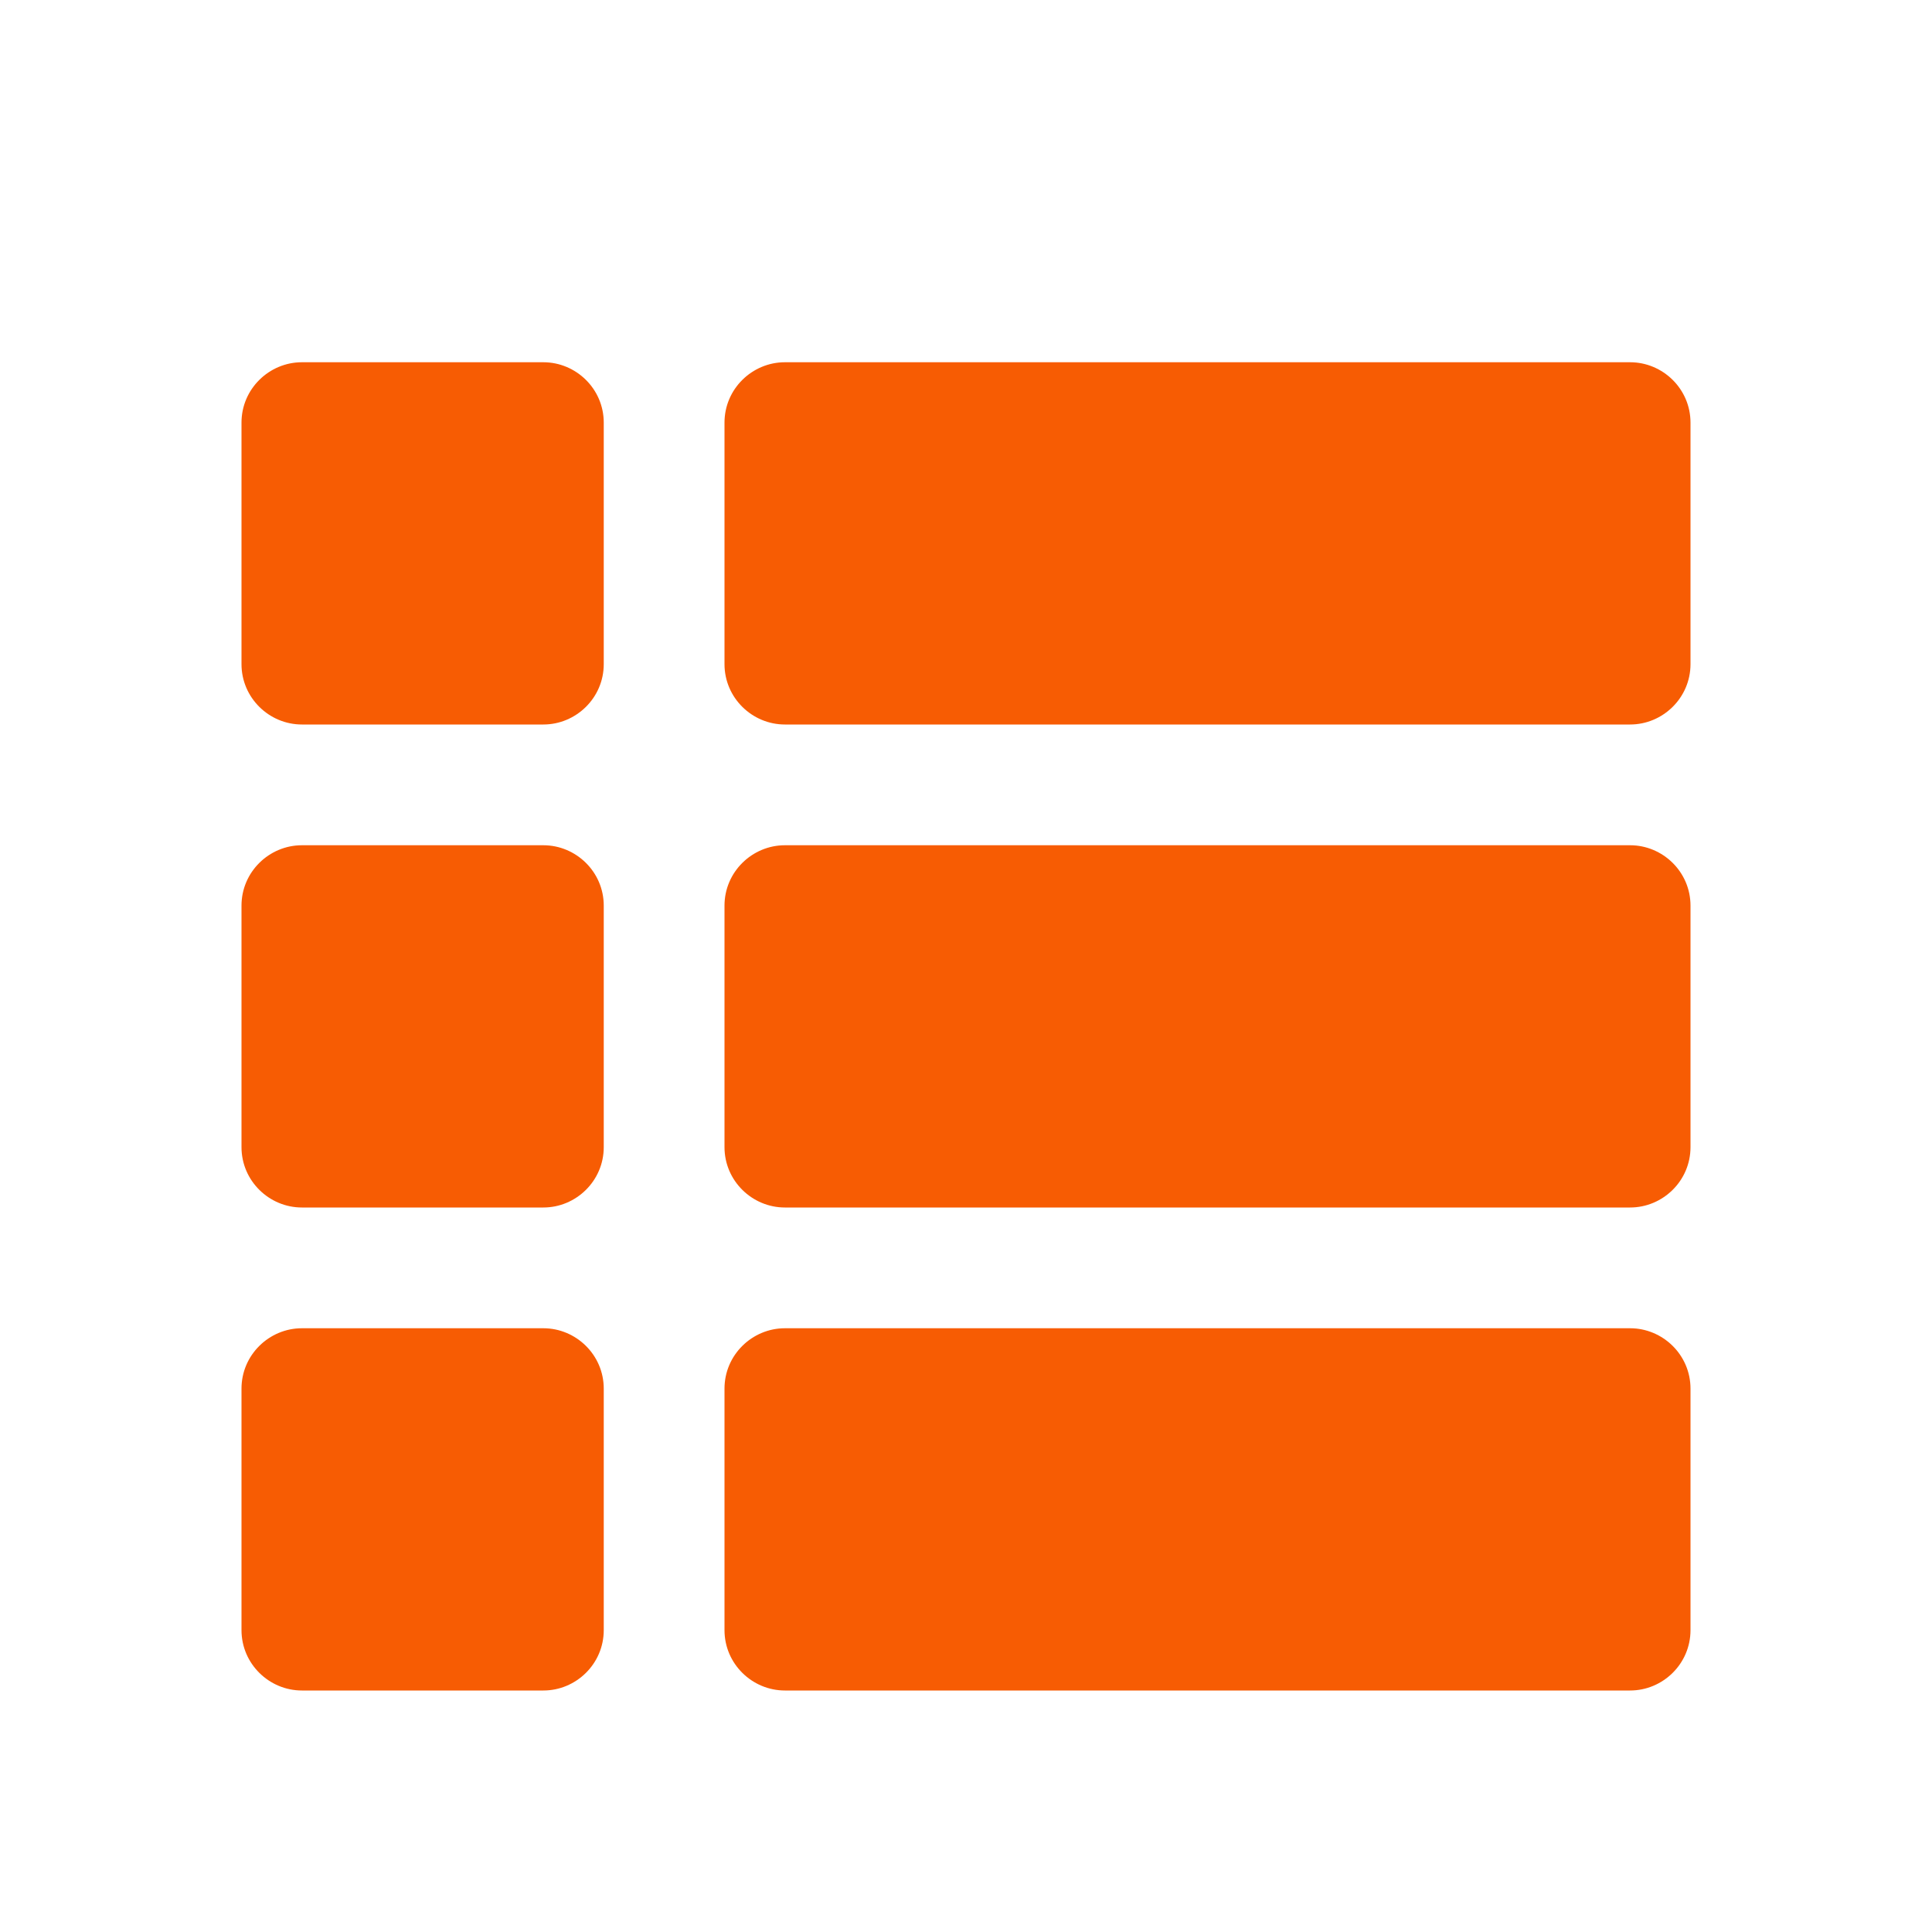 <svg xmlns="http://www.w3.org/2000/svg" viewBox="0 0 16 16" width="16" height="16">
<cis-name>list</cis-name>
<cis-semantic>warning</cis-semantic>
<path fill-rule="evenodd" clip-rule="evenodd" fill="#F75C03" d="M5,9.5C5,9.78,4.77,10,4.5,10h-2C2.23,10,2,9.78,2,9.5v-2
	C2,7.22,2.23,7,2.5,7h2C4.77,7,5,7.22,5,7.5V9.5z M5,11.5C5,11.22,4.77,11,4.5,11h-2C2.23,11,2,11.22,2,11.5v2
	C2,13.78,2.23,14,2.5,14h2C4.77,14,5,13.78,5,13.5V11.5z M5,3.5C5,3.22,4.77,3,4.5,3h-2C2.23,3,2,3.22,2,3.5v2C2,5.78,2.23,6,2.5,6
	h2C4.77,6,5,5.78,5,5.5V3.5z M14,7.5C14,7.22,13.77,7,13.5,7h-7C6.23,7,6,7.22,6,7.5v2C6,9.78,6.23,10,6.5,10h7
	c0.27,0,0.5-0.22,0.5-0.5V7.5z M14,11.5c0-0.28-0.23-0.5-0.5-0.5h-7C6.23,11,6,11.22,6,11.5v2C6,13.78,6.23,14,6.5,14h7
	c0.27,0,0.5-0.22,0.5-0.5V11.5z M14,3.5C14,3.22,13.77,3,13.5,3h-7C6.23,3,6,3.22,6,3.5v2C6,5.78,6.23,6,6.5,6h7
	C13.77,6,14,5.78,14,5.5V3.5z"/>
</svg>
